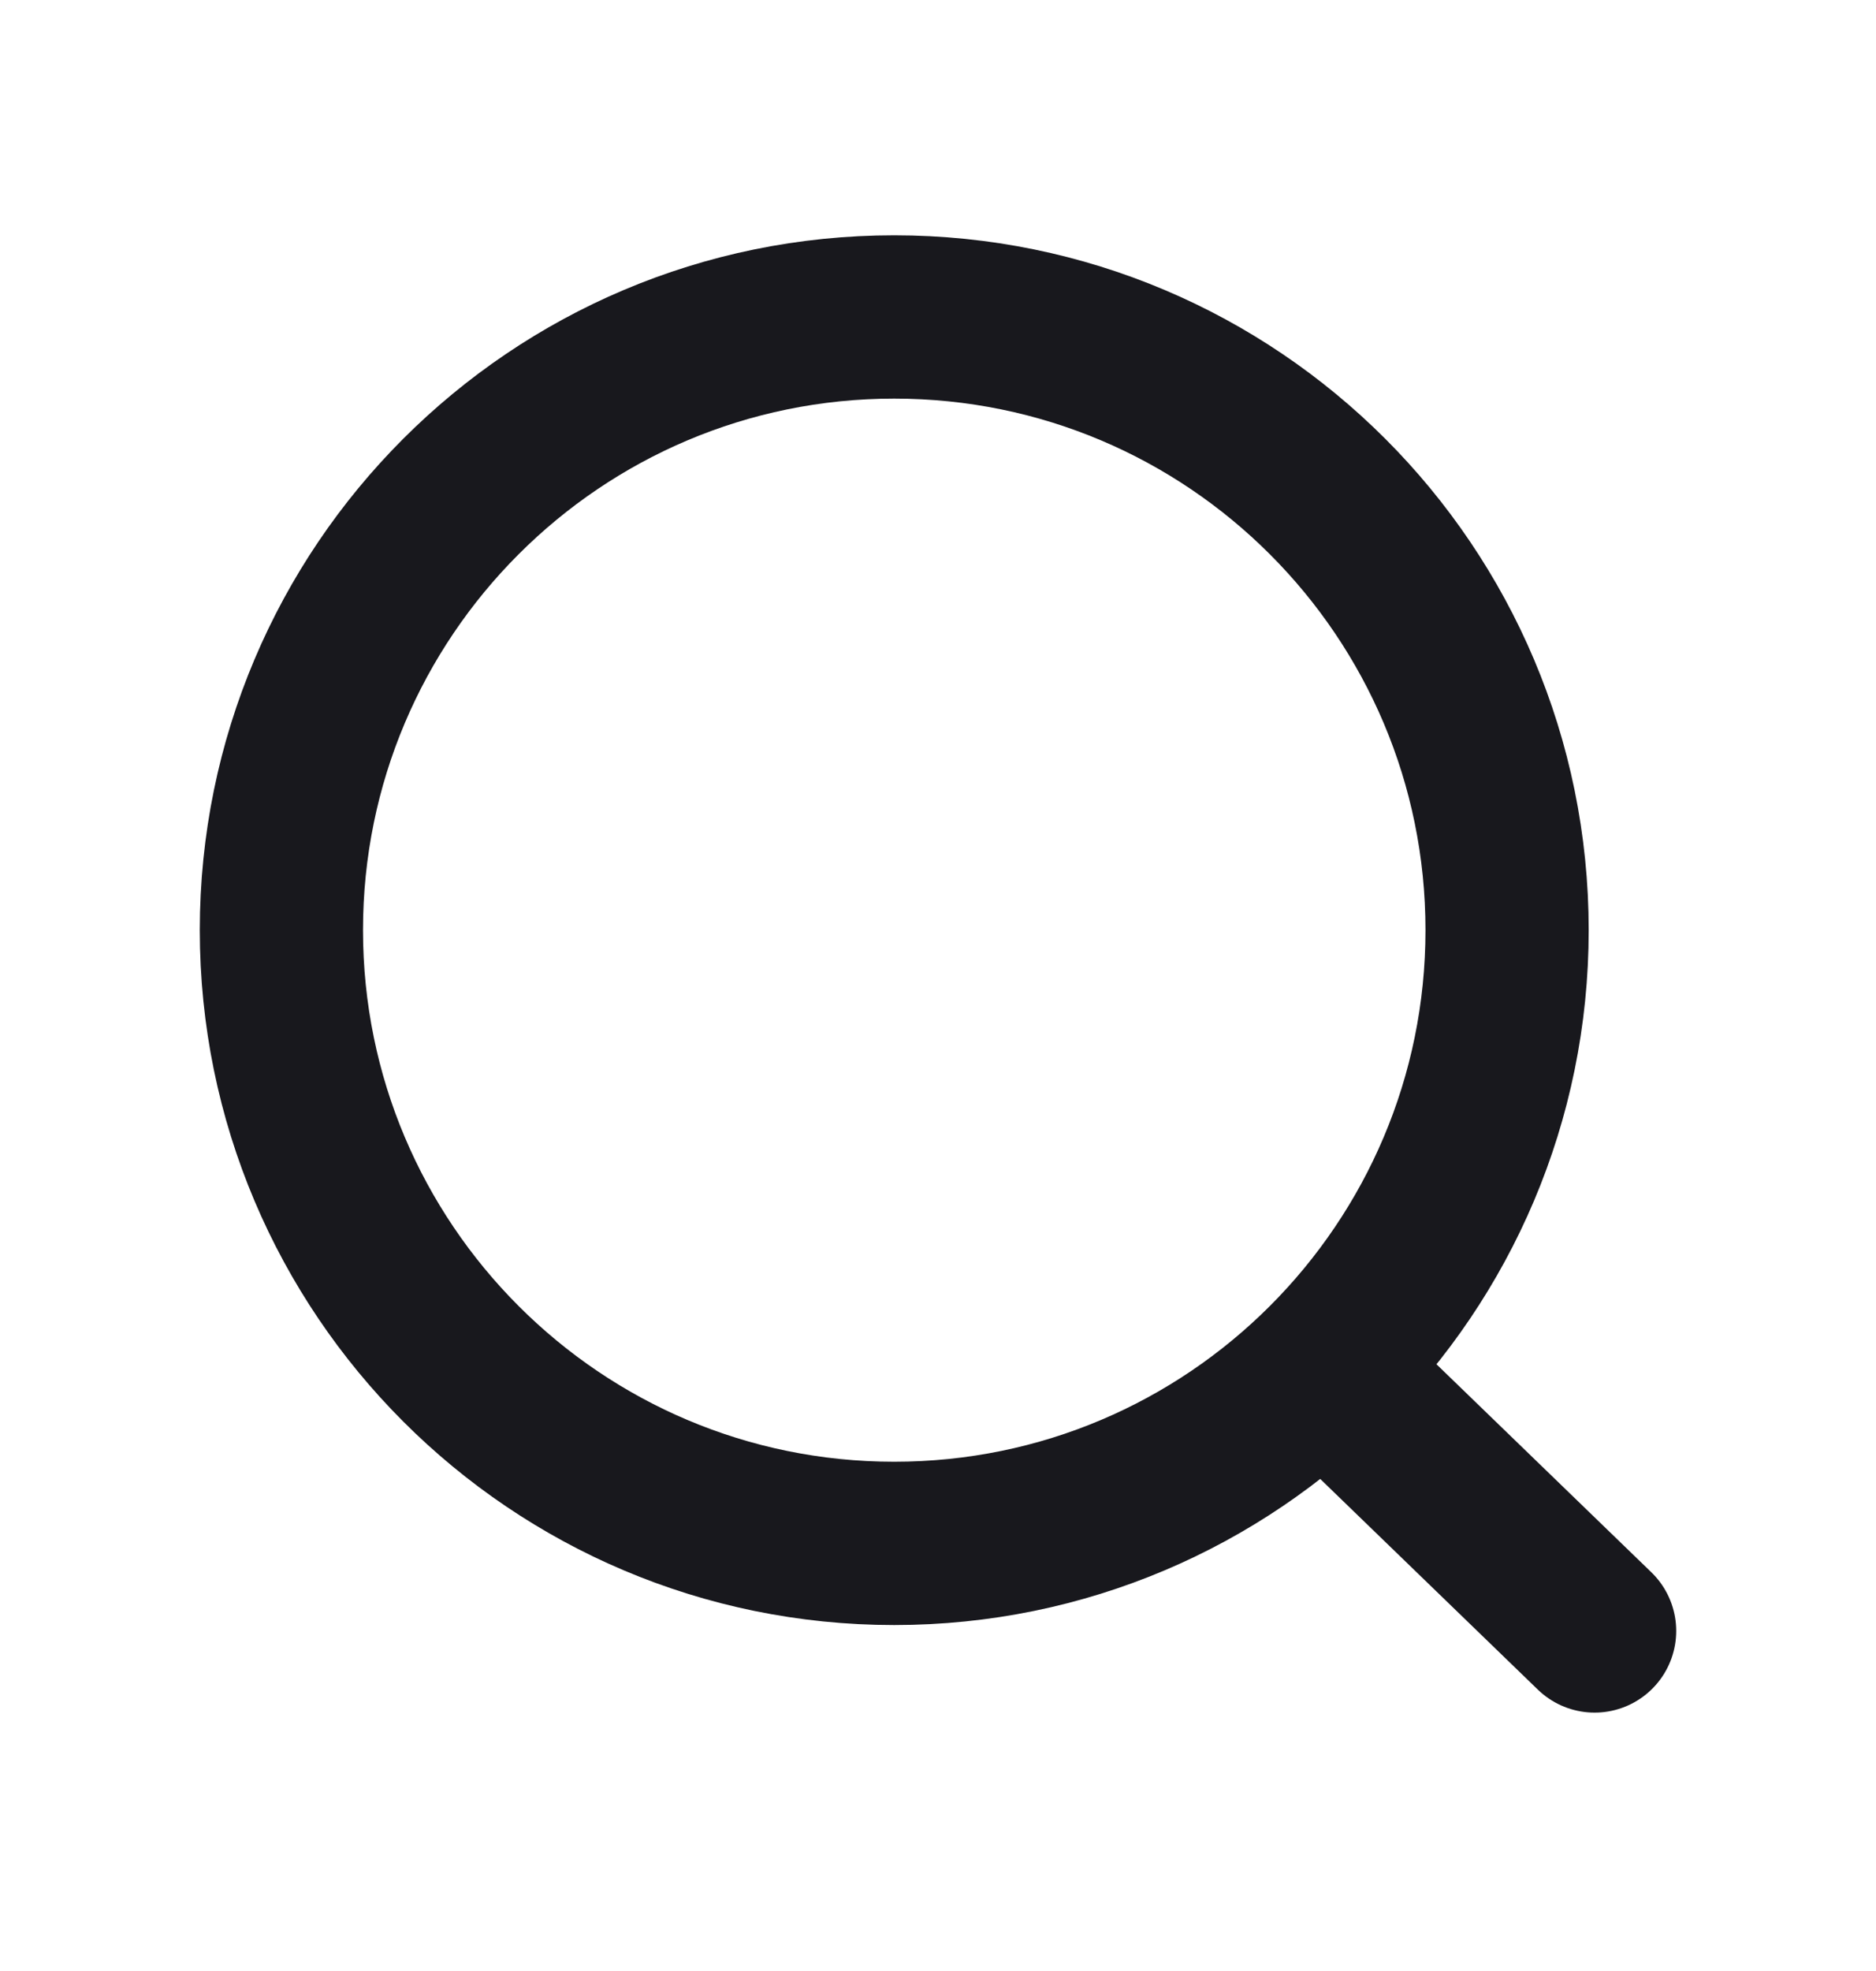 <svg width="20" height="21" viewBox="0 0 20 21" fill="none" xmlns="http://www.w3.org/2000/svg">
<path d="M14.106 14.577L17 17.377M16.067 9.91C16.067 13.518 13.142 16.444 9.533 16.444C5.925 16.444 3 13.518 3 9.91C3 6.302 5.925 3.377 9.533 3.377C13.142 3.377 16.067 6.302 16.067 9.91Z" stroke="#18181D" stroke-width="1.74" stroke-linecap="round"/>
</svg>
